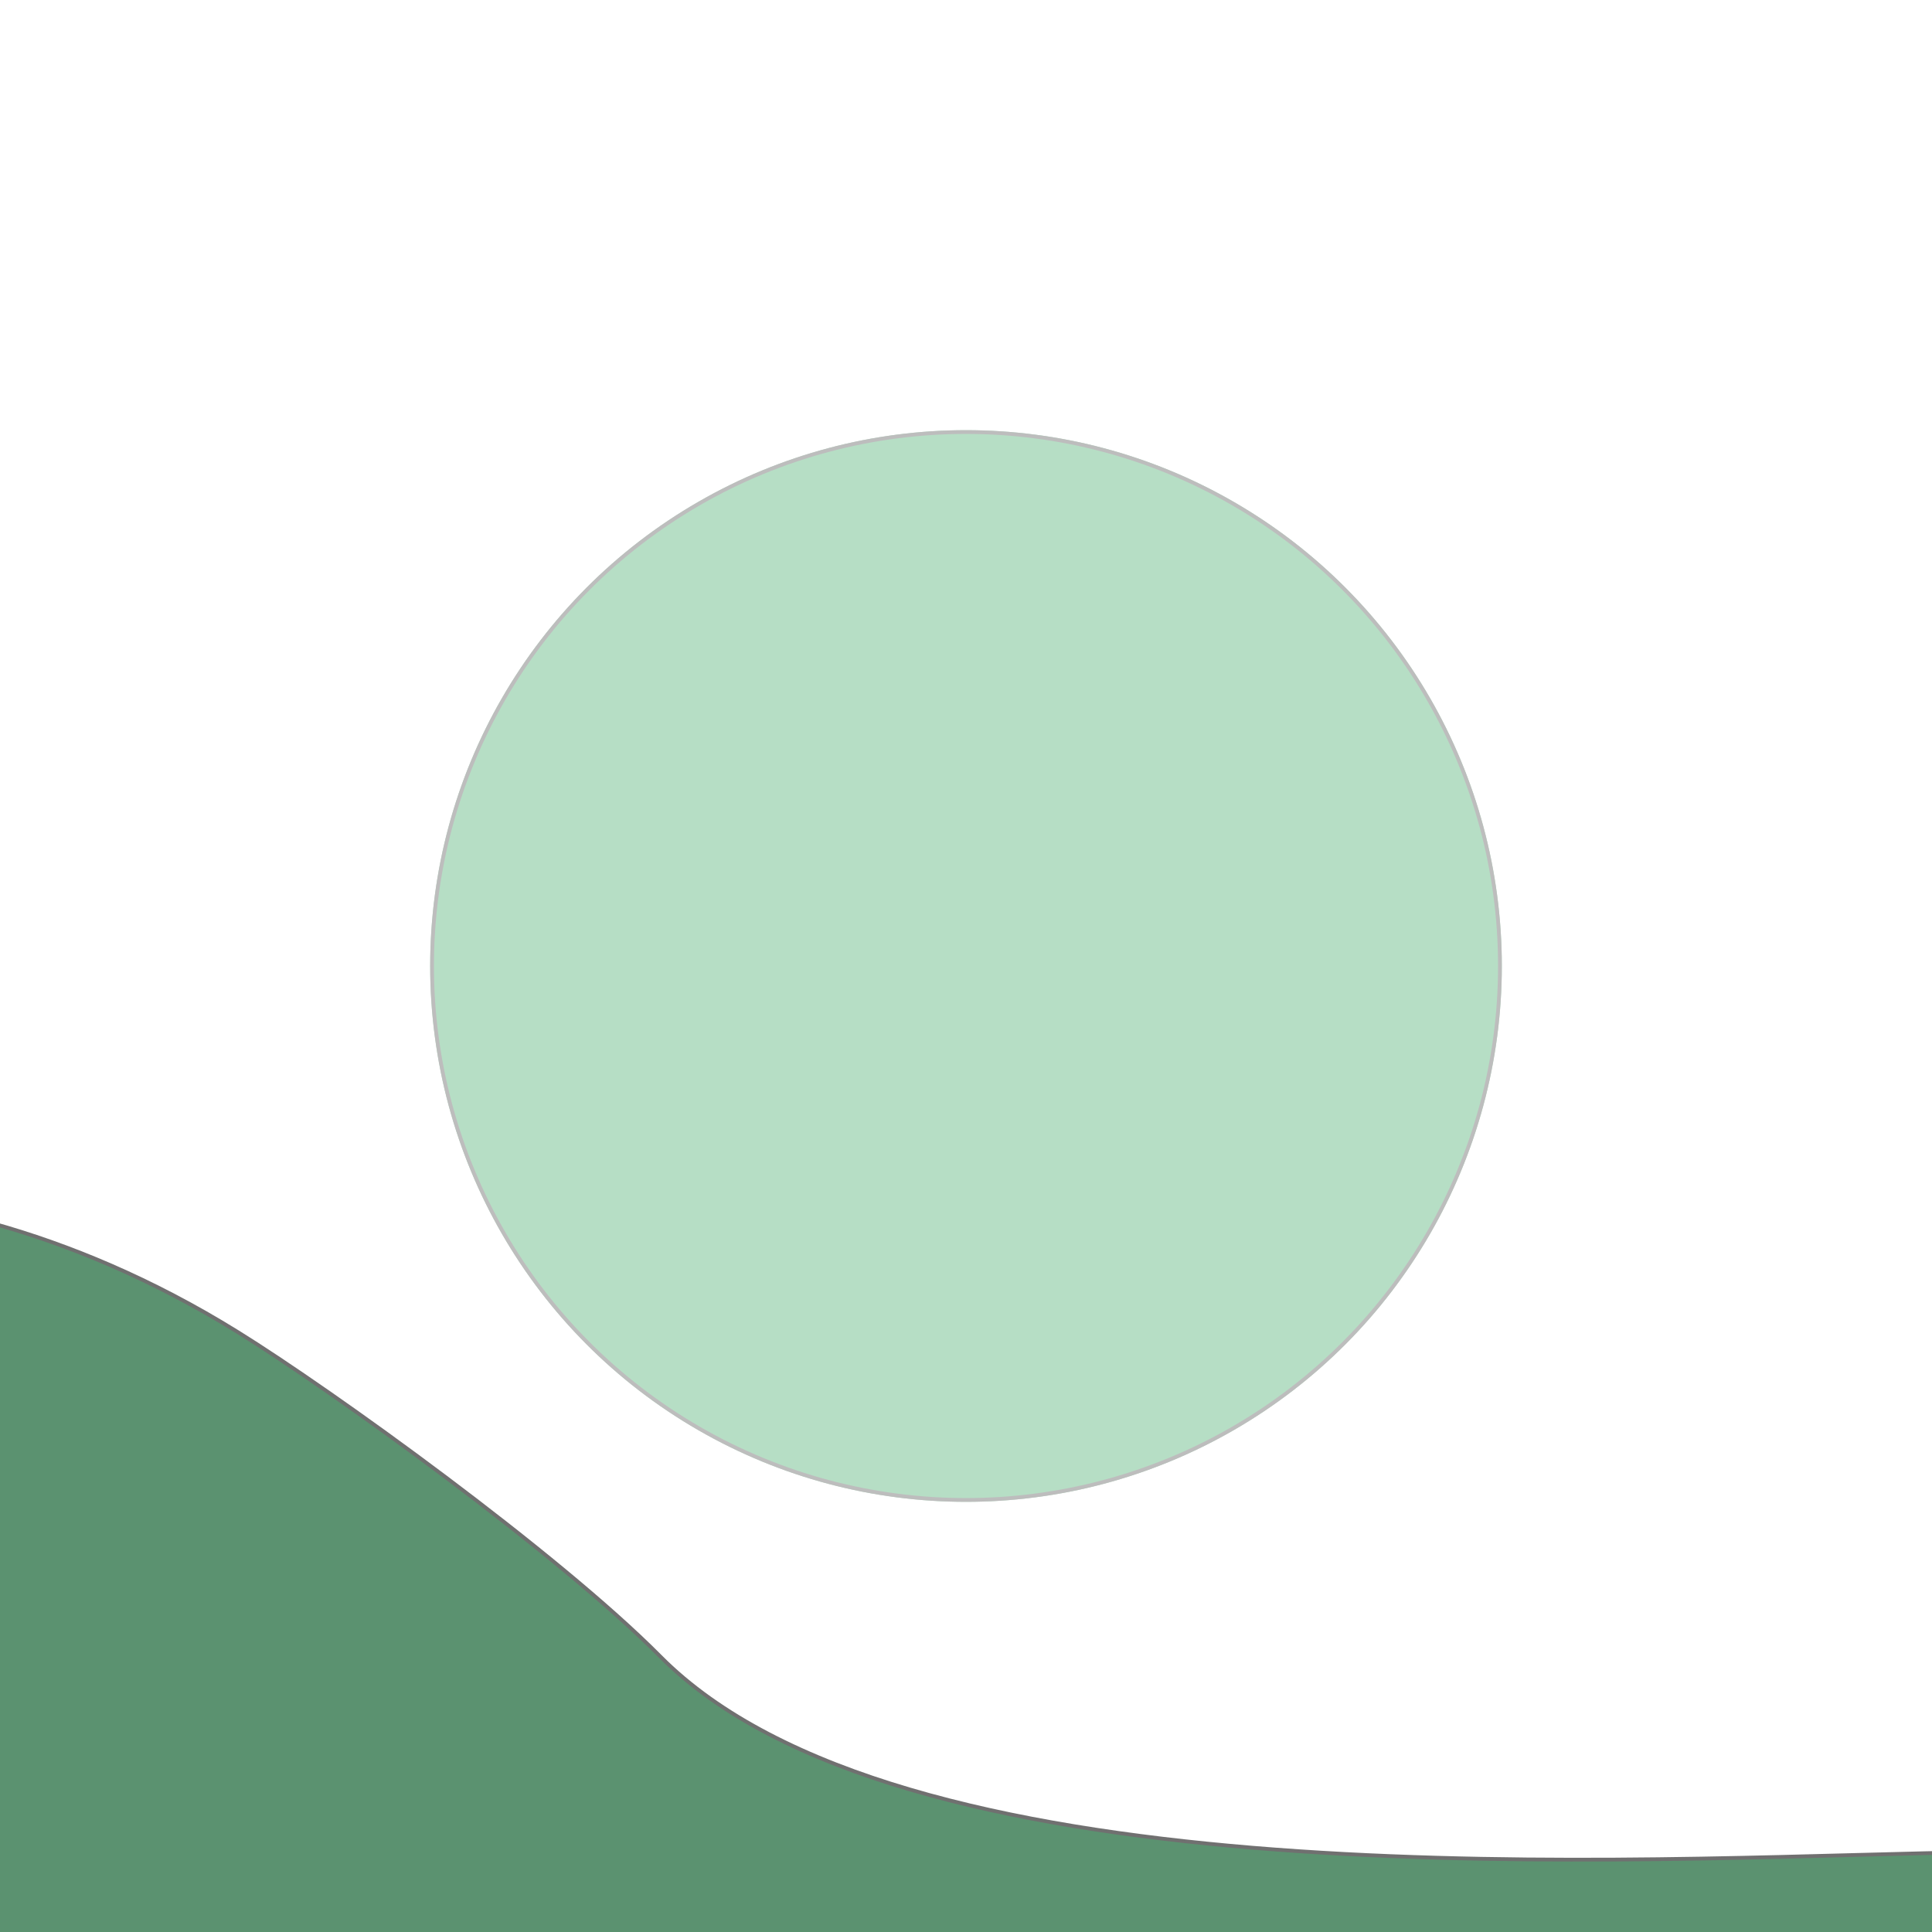 <svg xmlns="http://www.w3.org/2000/svg" xmlns:xlink="http://www.w3.org/1999/xlink" width="512" height="512" viewBox="0 0 512 512">
  <defs>
    <style>
      .cls-1 {
        clip-path: url(#clip-custom_1);
      }

      .cls-2 {
        fill: #5fb881;
        opacity: 0.46;
      }

      .cls-2, .cls-3 {
        stroke: #707070;
      }

      .cls-3 {
        fill: #5b9270;
      }

      .cls-4 {
        stroke: none;
      }

      .cls-5 {
        fill: none;
      }

      .cls-6 {
        fill: #fff;
      }
    </style>
    <clipPath id="clip-custom_1">
      <rect width="512" height="512"/>
    </clipPath>
  </defs>
  <g id="custom_1" data-name="custom – 1" class="cls-1">
    <rect class="cls-6" width="512" height="512"/>
    <g id="Ellipse_1" data-name="Ellipse 1" class="cls-2" transform="translate(114 114)">
      <circle class="cls-4" cx="142" cy="142" r="142"/>
      <circle class="cls-5" cx="142" cy="142" r="141.5"/>
    </g>
    <path id="Path_1" data-name="Path 1" class="cls-3" d="M-107,314s79.048-24.4,170,32c25.1,15.567,84.783,58.567,112,86,126,127,724-37,128,147S-107,314-107,314Z" transform="translate(0 7)"/>
  </g>
</svg>

